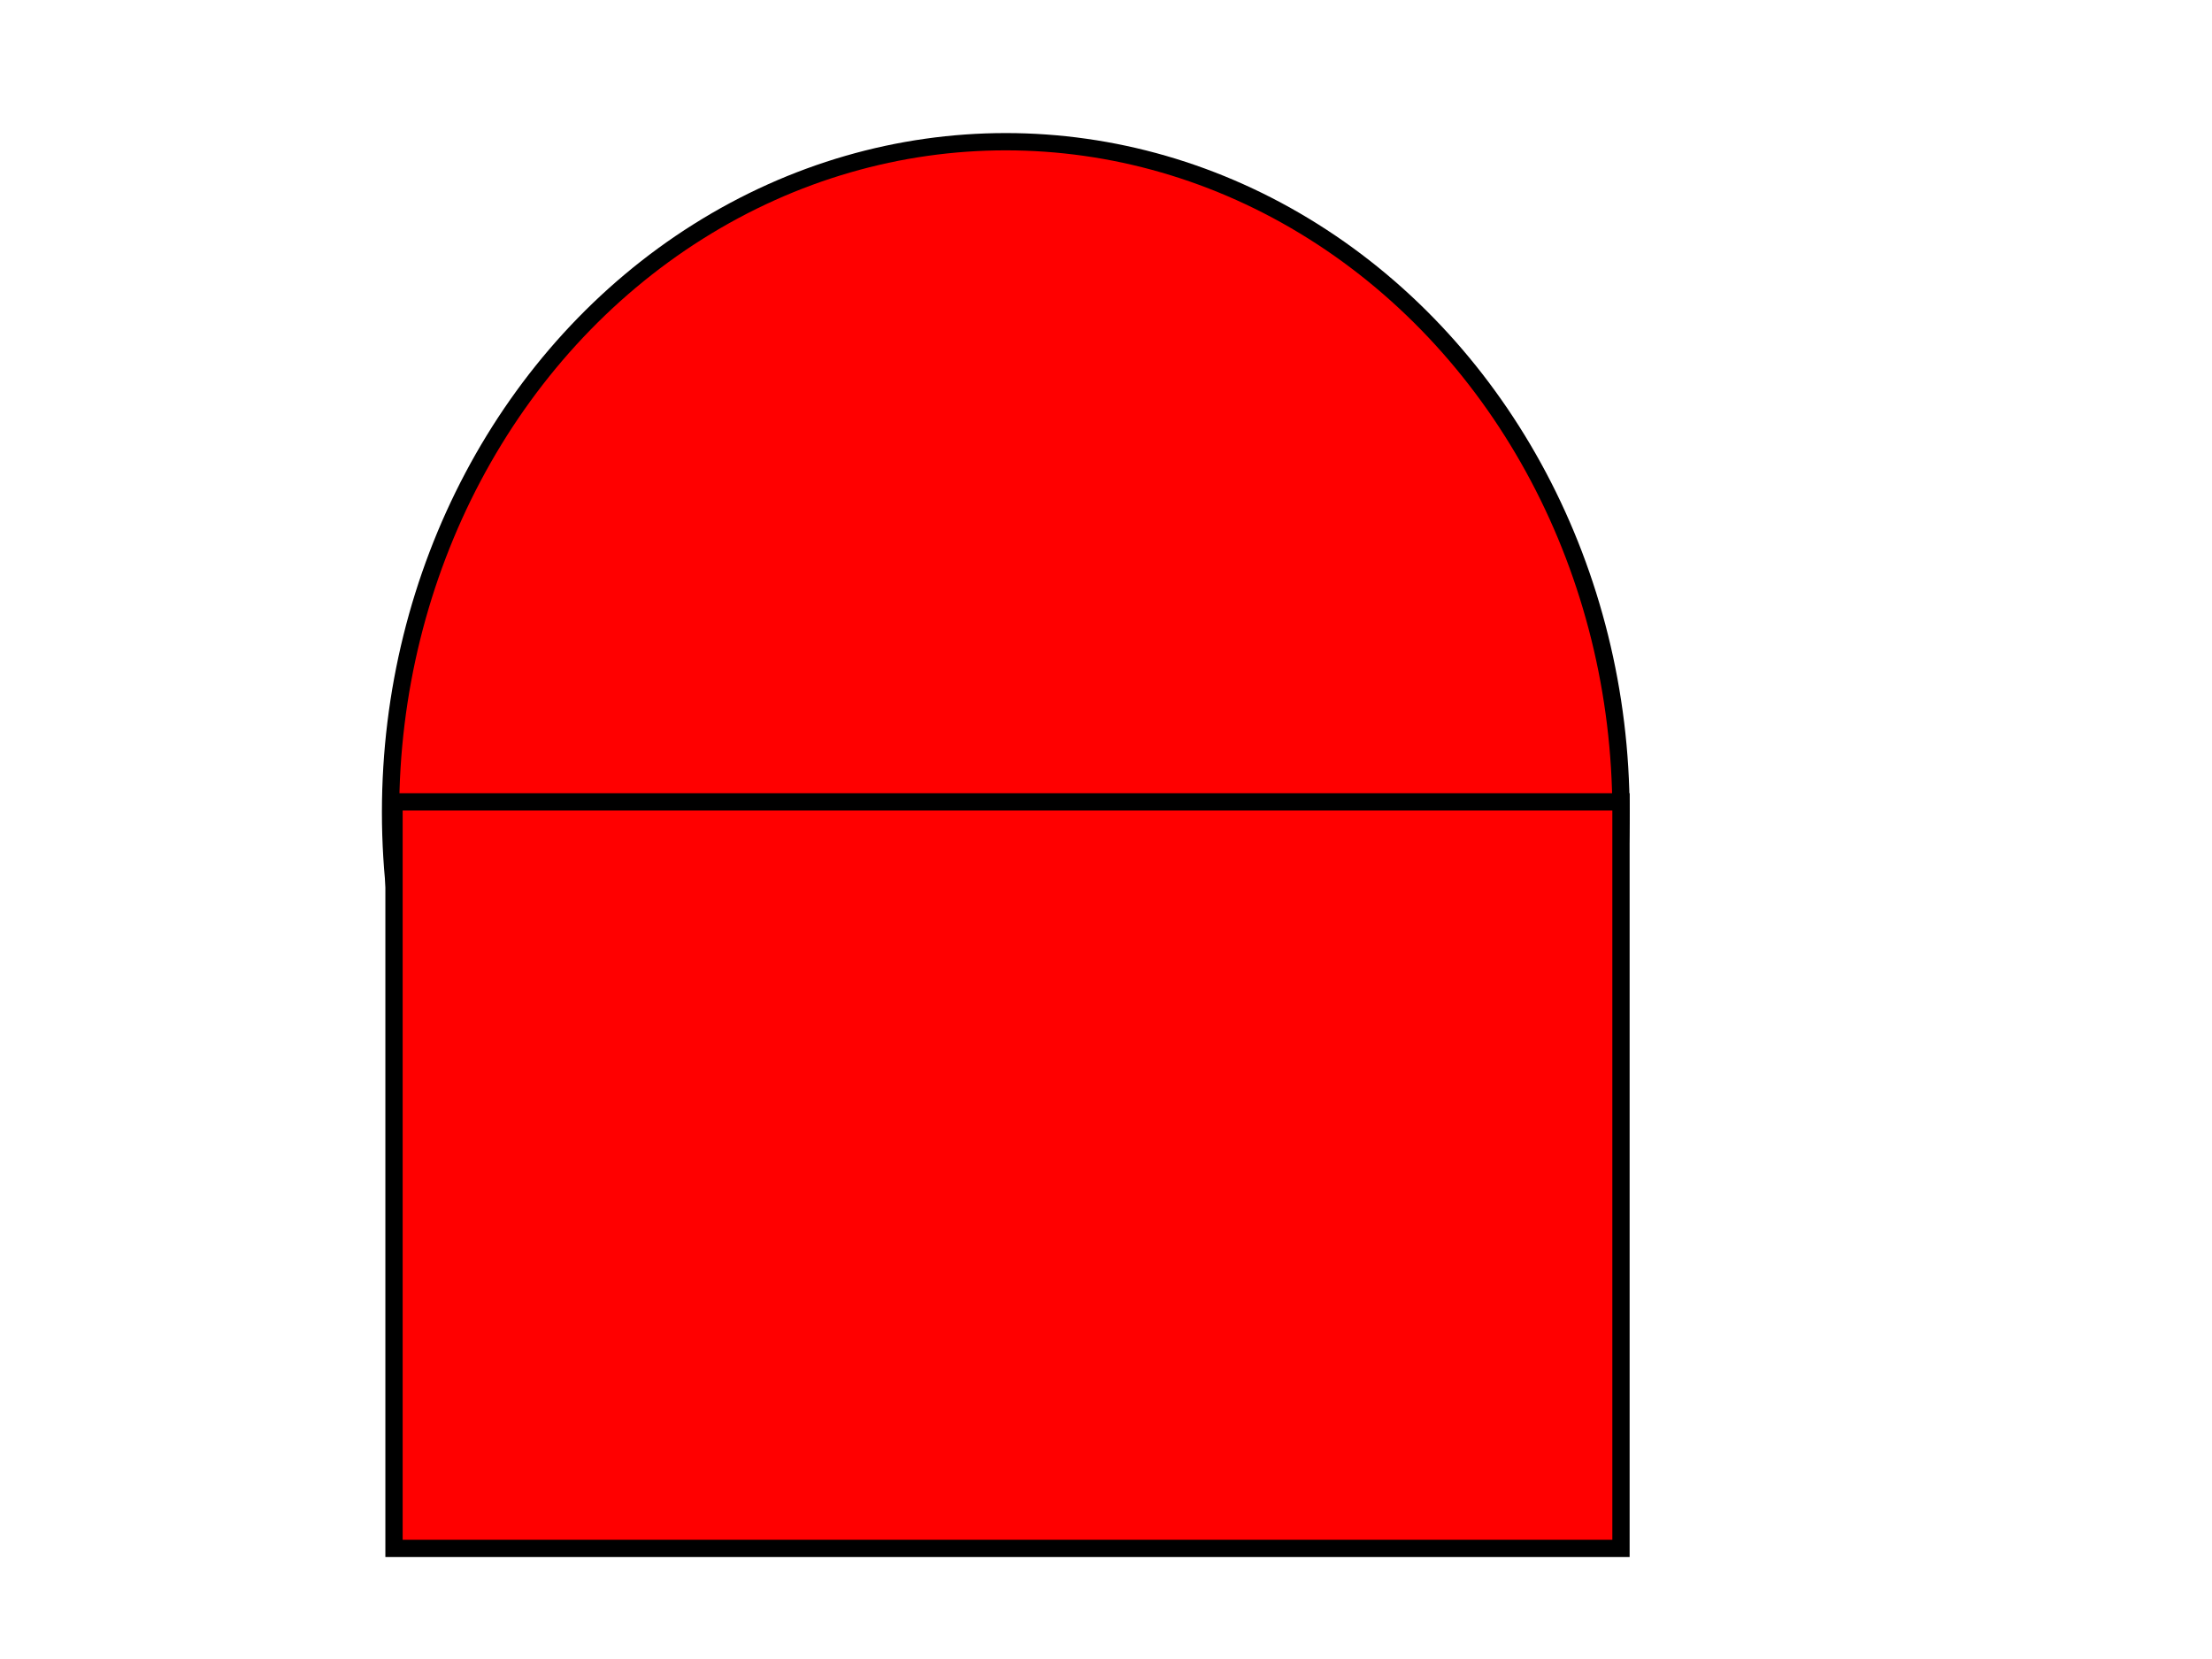 <svg width="640" height="480" xmlns="http://www.w3.org/2000/svg">
 <!-- Created with SVG-edit - http://svg-edit.googlecode.com/ -->
 <g>
  <title>Ebene 1</title>
  <ellipse id="svg_1" ry="194" rx="178" cy="235" cx="291" stroke-width="5" stroke="#000000" fill="#FF0000"/>
  <rect id="svg_2" height="216" width="355" y="232" x="114" stroke-linecap="null" stroke-linejoin="null" stroke-width="5" stroke="#000000" fill="#FF0000"/>
 </g>
</svg>

